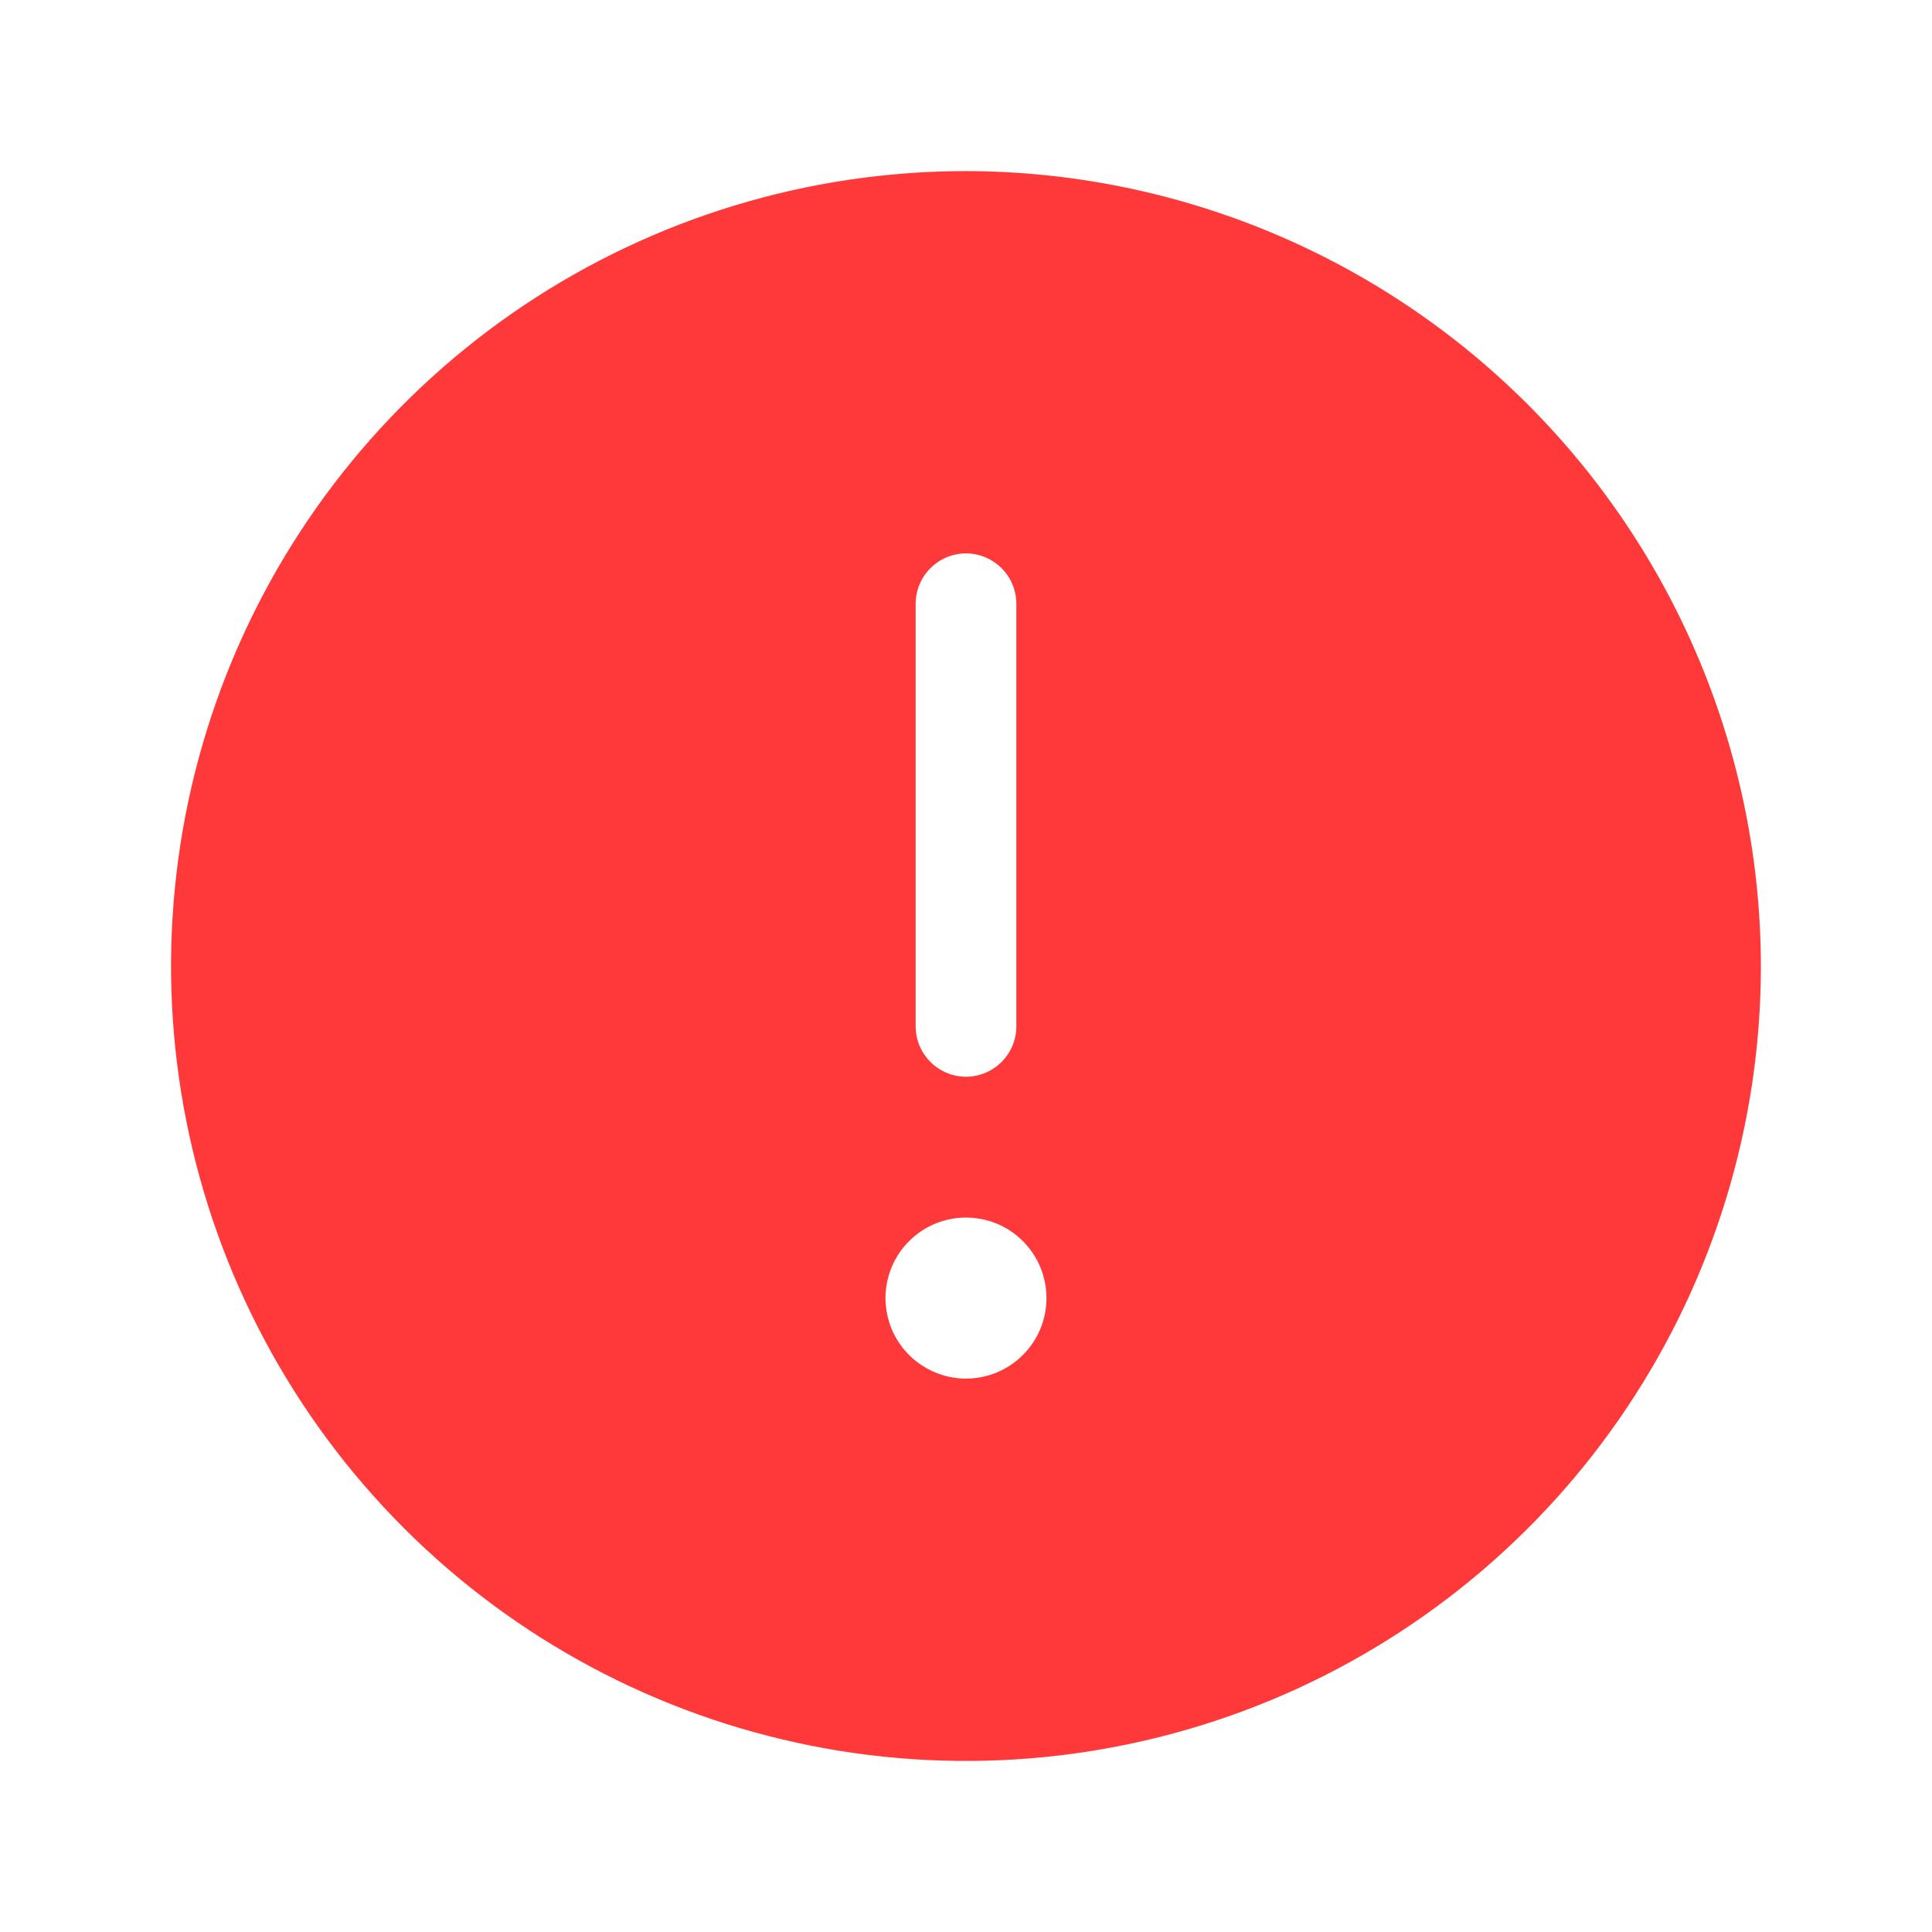 <svg width="24" height="24" viewBox="0 0 24 24" fill="none" xmlns="http://www.w3.org/2000/svg">
<path d="M12 2.188H12C10.059 2.188 8.162 2.763 6.548 3.841C4.935 4.919 3.677 6.452 2.934 8.245C2.192 10.038 1.997 12.011 2.376 13.914C2.755 15.818 3.689 17.566 5.062 18.939C6.434 20.311 8.182 21.245 10.086 21.624C11.989 22.003 13.962 21.808 15.755 21.066C17.548 20.323 19.081 19.065 20.159 17.451C21.237 15.838 21.812 13.941 21.812 12V12C21.808 9.399 20.772 6.906 18.933 5.067C17.094 3.228 14.601 2.192 12 2.188ZM11.312 7.5C11.312 7.318 11.385 7.143 11.514 7.014C11.643 6.885 11.818 6.812 12 6.812C12.182 6.812 12.357 6.885 12.486 7.014C12.615 7.143 12.688 7.318 12.688 7.5V12.75C12.688 12.932 12.615 13.107 12.486 13.236C12.357 13.365 12.182 13.438 12 13.438C11.818 13.438 11.643 13.365 11.514 13.236C11.385 13.107 11.312 12.932 11.312 12.75V7.5ZM12 17.188C11.79 17.188 11.584 17.125 11.41 17.008C11.235 16.892 11.099 16.726 11.018 16.532C10.938 16.337 10.917 16.124 10.958 15.918C10.999 15.712 11.1 15.522 11.249 15.374C11.397 15.225 11.587 15.124 11.793 15.083C11.999 15.042 12.213 15.063 12.407 15.143C12.601 15.224 12.767 15.36 12.883 15.535C13 15.709 13.062 15.915 13.062 16.125C13.062 16.407 12.951 16.677 12.751 16.876C12.552 17.076 12.282 17.188 12 17.188Z" fill="#FF3939" stroke="#FF3939" stroke-width="0.125"/>
</svg>
